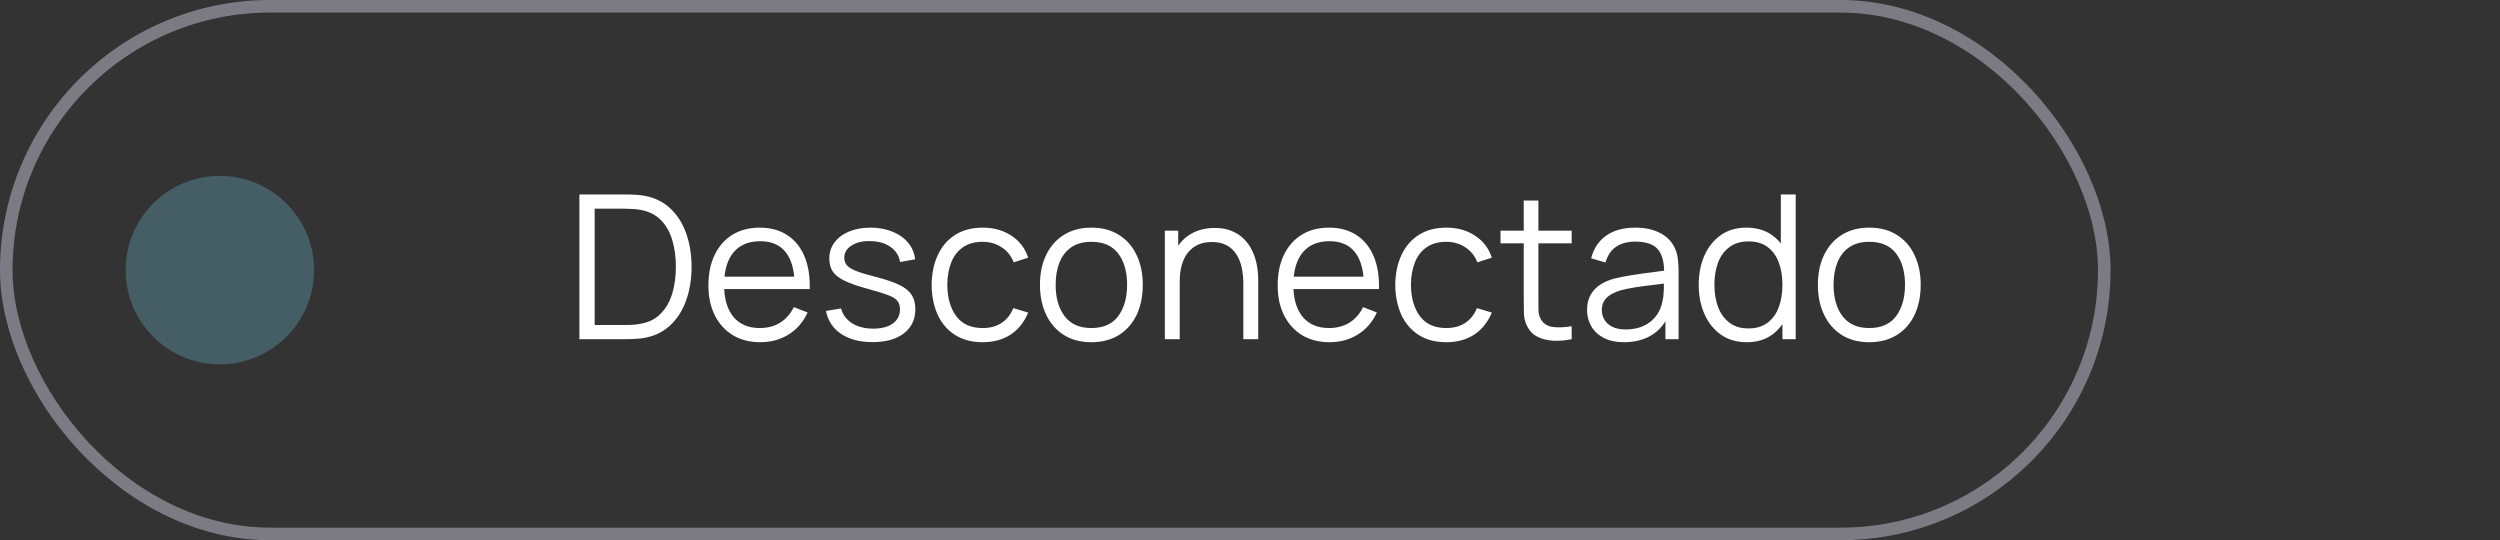 <svg width="199" height="43" viewBox="0 0 199 43" fill="none" xmlns="http://www.w3.org/2000/svg">
<rect x="0" y="0" width="199" height="43" fill="#333333" stroke="none"/>
<circle cx="17.5" cy="21.5" r="7.5" fill="#455D65"/>
<path d="M46.12 27V15.48H49.616C49.739 15.48 49.947 15.483 50.24 15.488C50.539 15.493 50.824 15.515 51.096 15.552C51.971 15.675 52.701 16 53.288 16.528C53.875 17.056 54.315 17.728 54.608 18.544C54.901 19.36 55.048 20.259 55.048 21.24C55.048 22.221 54.901 23.12 54.608 23.936C54.315 24.752 53.875 25.424 53.288 25.952C52.701 26.48 51.971 26.805 51.096 26.928C50.829 26.96 50.544 26.981 50.24 26.992C49.936 26.997 49.728 27 49.616 27H46.12ZM47.336 25.872H49.616C49.835 25.872 50.069 25.867 50.32 25.856C50.576 25.84 50.795 25.813 50.976 25.776C51.648 25.659 52.189 25.387 52.6 24.96C53.016 24.533 53.32 24 53.512 23.36C53.704 22.715 53.8 22.008 53.8 21.24C53.8 20.467 53.704 19.757 53.512 19.112C53.32 18.467 53.016 17.933 52.6 17.512C52.184 17.091 51.643 16.821 50.976 16.704C50.795 16.667 50.573 16.643 50.312 16.632C50.056 16.616 49.824 16.608 49.616 16.608H47.336V25.872ZM60.526 27.24C59.683 27.24 58.953 27.053 58.334 26.68C57.721 26.307 57.243 25.781 56.902 25.104C56.561 24.427 56.39 23.632 56.39 22.72C56.39 21.776 56.558 20.96 56.894 20.272C57.23 19.584 57.702 19.053 58.31 18.68C58.923 18.307 59.646 18.12 60.478 18.12C61.331 18.12 62.059 18.317 62.662 18.712C63.265 19.101 63.721 19.661 64.03 20.392C64.339 21.123 64.481 21.995 64.454 23.008H63.254V22.592C63.233 21.472 62.99 20.627 62.526 20.056C62.067 19.485 61.395 19.2 60.51 19.2C59.582 19.2 58.87 19.501 58.374 20.104C57.883 20.707 57.638 21.565 57.638 22.68C57.638 23.768 57.883 24.613 58.374 25.216C58.87 25.813 59.571 26.112 60.478 26.112C61.097 26.112 61.635 25.971 62.094 25.688C62.558 25.4 62.923 24.987 63.19 24.448L64.286 24.872C63.945 25.624 63.441 26.208 62.774 26.624C62.113 27.035 61.363 27.24 60.526 27.24ZM57.222 23.008V22.024H63.822V23.008H57.222ZM69.453 27.232C68.44 27.232 67.605 27.013 66.949 26.576C66.299 26.139 65.899 25.531 65.749 24.752L66.949 24.552C67.077 25.043 67.368 25.435 67.821 25.728C68.28 26.016 68.845 26.16 69.517 26.16C70.173 26.16 70.691 26.024 71.069 25.752C71.448 25.475 71.637 25.099 71.637 24.624C71.637 24.357 71.576 24.141 71.453 23.976C71.336 23.805 71.093 23.648 70.725 23.504C70.357 23.36 69.808 23.189 69.077 22.992C68.293 22.779 67.68 22.565 67.237 22.352C66.795 22.139 66.48 21.893 66.293 21.616C66.107 21.333 66.013 20.989 66.013 20.584C66.013 20.093 66.152 19.664 66.429 19.296C66.707 18.923 67.091 18.635 67.581 18.432C68.072 18.224 68.643 18.12 69.293 18.12C69.944 18.12 70.525 18.227 71.037 18.44C71.555 18.648 71.971 18.941 72.285 19.32C72.6 19.699 72.787 20.139 72.845 20.64L71.645 20.856C71.565 20.349 71.312 19.949 70.885 19.656C70.464 19.357 69.928 19.203 69.277 19.192C68.664 19.176 68.165 19.293 67.781 19.544C67.397 19.789 67.205 20.117 67.205 20.528C67.205 20.757 67.275 20.955 67.413 21.12C67.552 21.28 67.803 21.432 68.165 21.576C68.533 21.72 69.056 21.877 69.733 22.048C70.528 22.251 71.152 22.464 71.605 22.688C72.059 22.912 72.381 23.176 72.573 23.48C72.765 23.784 72.861 24.16 72.861 24.608C72.861 25.424 72.557 26.067 71.949 26.536C71.347 27 70.515 27.232 69.453 27.232ZM78.22 27.24C77.35 27.24 76.614 27.045 76.012 26.656C75.409 26.267 74.95 25.731 74.636 25.048C74.326 24.36 74.166 23.571 74.156 22.68C74.166 21.773 74.332 20.979 74.652 20.296C74.972 19.608 75.433 19.075 76.036 18.696C76.638 18.312 77.369 18.12 78.228 18.12C79.102 18.12 79.862 18.333 80.508 18.76C81.158 19.187 81.604 19.771 81.844 20.512L80.692 20.88C80.489 20.363 80.166 19.963 79.724 19.68C79.286 19.392 78.785 19.248 78.22 19.248C77.585 19.248 77.06 19.395 76.644 19.688C76.228 19.976 75.918 20.379 75.716 20.896C75.513 21.413 75.409 22.008 75.404 22.68C75.414 23.715 75.654 24.547 76.124 25.176C76.593 25.8 77.292 26.112 78.22 26.112C78.806 26.112 79.305 25.979 79.716 25.712C80.132 25.44 80.446 25.045 80.66 24.528L81.844 24.88C81.524 25.648 81.054 26.235 80.436 26.64C79.817 27.04 79.078 27.24 78.22 27.24ZM86.869 27.24C86.01 27.24 85.277 27.045 84.669 26.656C84.061 26.267 83.594 25.728 83.269 25.04C82.943 24.352 82.781 23.563 82.781 22.672C82.781 21.765 82.946 20.971 83.277 20.288C83.607 19.605 84.077 19.075 84.685 18.696C85.298 18.312 86.026 18.12 86.869 18.12C87.733 18.12 88.469 18.315 89.077 18.704C89.69 19.088 90.157 19.624 90.477 20.312C90.802 20.995 90.965 21.781 90.965 22.672C90.965 23.579 90.802 24.376 90.477 25.064C90.151 25.747 89.682 26.28 89.069 26.664C88.455 27.048 87.722 27.24 86.869 27.24ZM86.869 26.112C87.829 26.112 88.543 25.795 89.013 25.16C89.482 24.52 89.717 23.691 89.717 22.672C89.717 21.627 89.479 20.795 89.005 20.176C88.535 19.557 87.823 19.248 86.869 19.248C86.223 19.248 85.69 19.395 85.269 19.688C84.853 19.976 84.541 20.379 84.333 20.896C84.13 21.408 84.029 22 84.029 22.672C84.029 23.712 84.269 24.547 84.749 25.176C85.229 25.8 85.935 26.112 86.869 26.112ZM98.969 27V22.592C98.969 22.112 98.924 21.672 98.833 21.272C98.743 20.867 98.596 20.515 98.393 20.216C98.196 19.912 97.937 19.677 97.617 19.512C97.303 19.347 96.919 19.264 96.465 19.264C96.049 19.264 95.681 19.336 95.361 19.48C95.047 19.624 94.78 19.832 94.561 20.104C94.348 20.371 94.185 20.696 94.073 21.08C93.961 21.464 93.905 21.901 93.905 22.392L93.073 22.208C93.073 21.323 93.228 20.579 93.537 19.976C93.847 19.373 94.273 18.917 94.817 18.608C95.361 18.299 95.985 18.144 96.689 18.144C97.207 18.144 97.657 18.224 98.041 18.384C98.431 18.544 98.759 18.76 99.025 19.032C99.297 19.304 99.516 19.616 99.681 19.968C99.847 20.315 99.967 20.685 100.041 21.08C100.116 21.469 100.153 21.859 100.153 22.248V27H98.969ZM92.721 27V18.36H93.785V20.488H93.905V27H92.721ZM105.839 27.24C104.996 27.24 104.265 27.053 103.647 26.68C103.033 26.307 102.556 25.781 102.215 25.104C101.873 24.427 101.703 23.632 101.703 22.72C101.703 21.776 101.871 20.96 102.207 20.272C102.543 19.584 103.015 19.053 103.623 18.68C104.236 18.307 104.959 18.12 105.791 18.12C106.644 18.12 107.372 18.317 107.975 18.712C108.577 19.101 109.033 19.661 109.343 20.392C109.652 21.123 109.793 21.995 109.767 23.008H108.567V22.592C108.545 21.472 108.303 20.627 107.839 20.056C107.38 19.485 106.708 19.2 105.823 19.2C104.895 19.2 104.183 19.501 103.687 20.104C103.196 20.707 102.951 21.565 102.951 22.68C102.951 23.768 103.196 24.613 103.687 25.216C104.183 25.813 104.884 26.112 105.791 26.112C106.409 26.112 106.948 25.971 107.407 25.688C107.871 25.4 108.236 24.987 108.503 24.448L109.599 24.872C109.257 25.624 108.753 26.208 108.087 26.624C107.425 27.035 106.676 27.24 105.839 27.24ZM102.535 23.008V22.024H109.135V23.008H102.535ZM115.126 27.24C114.257 27.24 113.521 27.045 112.918 26.656C112.315 26.267 111.857 25.731 111.542 25.048C111.233 24.36 111.073 23.571 111.062 22.68C111.073 21.773 111.238 20.979 111.558 20.296C111.878 19.608 112.339 19.075 112.942 18.696C113.545 18.312 114.275 18.12 115.134 18.12C116.009 18.12 116.769 18.333 117.414 18.76C118.065 19.187 118.51 19.771 118.75 20.512L117.598 20.88C117.395 20.363 117.073 19.963 116.63 19.68C116.193 19.392 115.691 19.248 115.126 19.248C114.491 19.248 113.966 19.395 113.55 19.688C113.134 19.976 112.825 20.379 112.622 20.896C112.419 21.413 112.315 22.008 112.31 22.68C112.321 23.715 112.561 24.547 113.03 25.176C113.499 25.8 114.198 26.112 115.126 26.112C115.713 26.112 116.211 25.979 116.622 25.712C117.038 25.44 117.353 25.045 117.566 24.528L118.75 24.88C118.43 25.648 117.961 26.235 117.342 26.64C116.723 27.04 115.985 27.24 115.126 27.24ZM125.105 27C124.62 27.101 124.14 27.141 123.665 27.12C123.196 27.099 122.775 26.997 122.401 26.816C122.033 26.635 121.753 26.352 121.561 25.968C121.407 25.648 121.321 25.325 121.305 25C121.295 24.669 121.289 24.293 121.289 23.872V15.96H122.457V23.824C122.457 24.187 122.46 24.491 122.465 24.736C122.476 24.976 122.532 25.189 122.633 25.376C122.825 25.733 123.129 25.947 123.545 26.016C123.967 26.085 124.487 26.069 125.105 25.968V27ZM119.441 19.368V18.36H125.105V19.368H119.441ZM129.28 27.24C128.629 27.24 128.082 27.123 127.64 26.888C127.202 26.653 126.874 26.341 126.656 25.952C126.437 25.563 126.328 25.139 126.328 24.68C126.328 24.211 126.421 23.811 126.608 23.48C126.8 23.144 127.058 22.869 127.384 22.656C127.714 22.443 128.096 22.28 128.528 22.168C128.965 22.061 129.448 21.968 129.976 21.888C130.509 21.803 131.029 21.731 131.536 21.672C132.048 21.608 132.496 21.547 132.88 21.488L132.464 21.744C132.48 20.891 132.314 20.259 131.968 19.848C131.621 19.437 131.018 19.232 130.16 19.232C129.568 19.232 129.066 19.365 128.656 19.632C128.25 19.899 127.965 20.32 127.799 20.896L126.656 20.56C126.853 19.787 127.25 19.187 127.848 18.76C128.445 18.333 129.221 18.12 130.176 18.12C130.965 18.12 131.634 18.269 132.184 18.568C132.738 18.861 133.13 19.288 133.36 19.848C133.466 20.099 133.536 20.379 133.568 20.688C133.6 20.997 133.616 21.312 133.616 21.632V27H132.568V24.832L132.872 24.96C132.578 25.701 132.122 26.267 131.504 26.656C130.885 27.045 130.144 27.24 129.28 27.24ZM129.416 26.224C129.965 26.224 130.445 26.125 130.856 25.928C131.266 25.731 131.597 25.461 131.848 25.12C132.098 24.773 132.261 24.384 132.336 23.952C132.4 23.675 132.434 23.371 132.44 23.04C132.445 22.704 132.448 22.453 132.448 22.288L132.896 22.52C132.496 22.573 132.061 22.627 131.592 22.68C131.128 22.733 130.669 22.795 130.216 22.864C129.768 22.933 129.362 23.016 129 23.112C128.754 23.181 128.517 23.28 128.288 23.408C128.058 23.531 127.869 23.696 127.72 23.904C127.576 24.112 127.504 24.371 127.504 24.68C127.504 24.931 127.565 25.173 127.688 25.408C127.816 25.643 128.018 25.837 128.296 25.992C128.578 26.147 128.952 26.224 129.416 26.224ZM139.05 27.24C138.245 27.24 137.557 27.04 136.986 26.64C136.415 26.235 135.978 25.688 135.674 25C135.37 24.312 135.218 23.536 135.218 22.672C135.218 21.813 135.367 21.04 135.666 20.352C135.97 19.664 136.405 19.12 136.97 18.72C137.535 18.32 138.213 18.12 139.002 18.12C139.813 18.12 140.495 18.317 141.05 18.712C141.605 19.107 142.023 19.648 142.306 20.336C142.594 21.019 142.738 21.797 142.738 22.672C142.738 23.531 142.597 24.307 142.314 25C142.031 25.688 141.615 26.235 141.066 26.64C140.517 27.04 139.845 27.24 139.05 27.24ZM139.17 26.144C139.783 26.144 140.29 25.995 140.69 25.696C141.09 25.397 141.389 24.987 141.586 24.464C141.783 23.936 141.882 23.339 141.882 22.672C141.882 21.995 141.783 21.397 141.586 20.88C141.389 20.357 141.09 19.949 140.69 19.656C140.295 19.363 139.797 19.216 139.194 19.216C138.575 19.216 138.063 19.368 137.658 19.672C137.253 19.976 136.951 20.389 136.754 20.912C136.562 21.435 136.466 22.021 136.466 22.672C136.466 23.328 136.565 23.92 136.762 24.448C136.965 24.971 137.266 25.384 137.666 25.688C138.066 25.992 138.567 26.144 139.17 26.144ZM141.882 27V20.496H141.754V15.48H142.938V27H141.882ZM148.791 27.24C147.932 27.24 147.199 27.045 146.591 26.656C145.983 26.267 145.516 25.728 145.191 25.04C144.865 24.352 144.703 23.563 144.703 22.672C144.703 21.765 144.868 20.971 145.199 20.288C145.529 19.605 145.999 19.075 146.607 18.696C147.22 18.312 147.948 18.12 148.791 18.12C149.655 18.12 150.391 18.315 150.999 18.704C151.612 19.088 152.079 19.624 152.399 20.312C152.724 20.995 152.887 21.781 152.887 22.672C152.887 23.579 152.724 24.376 152.399 25.064C152.073 25.747 151.604 26.28 150.991 26.664C150.377 27.048 149.644 27.24 148.791 27.24ZM148.791 26.112C149.751 26.112 150.465 25.795 150.935 25.16C151.404 24.52 151.639 23.691 151.639 22.672C151.639 21.627 151.401 20.795 150.927 20.176C150.457 19.557 149.745 19.248 148.791 19.248C148.145 19.248 147.612 19.395 147.191 19.688C146.775 19.976 146.463 20.379 146.255 20.896C146.052 21.408 145.951 22 145.951 22.672C145.951 23.712 146.191 24.547 146.671 25.176C147.151 25.8 147.857 26.112 148.791 26.112Z" fill="white"/>
<rect x="0.5" y="0.5" width="167" height="42" rx="21" stroke="#7C7B84"/>
</svg>
